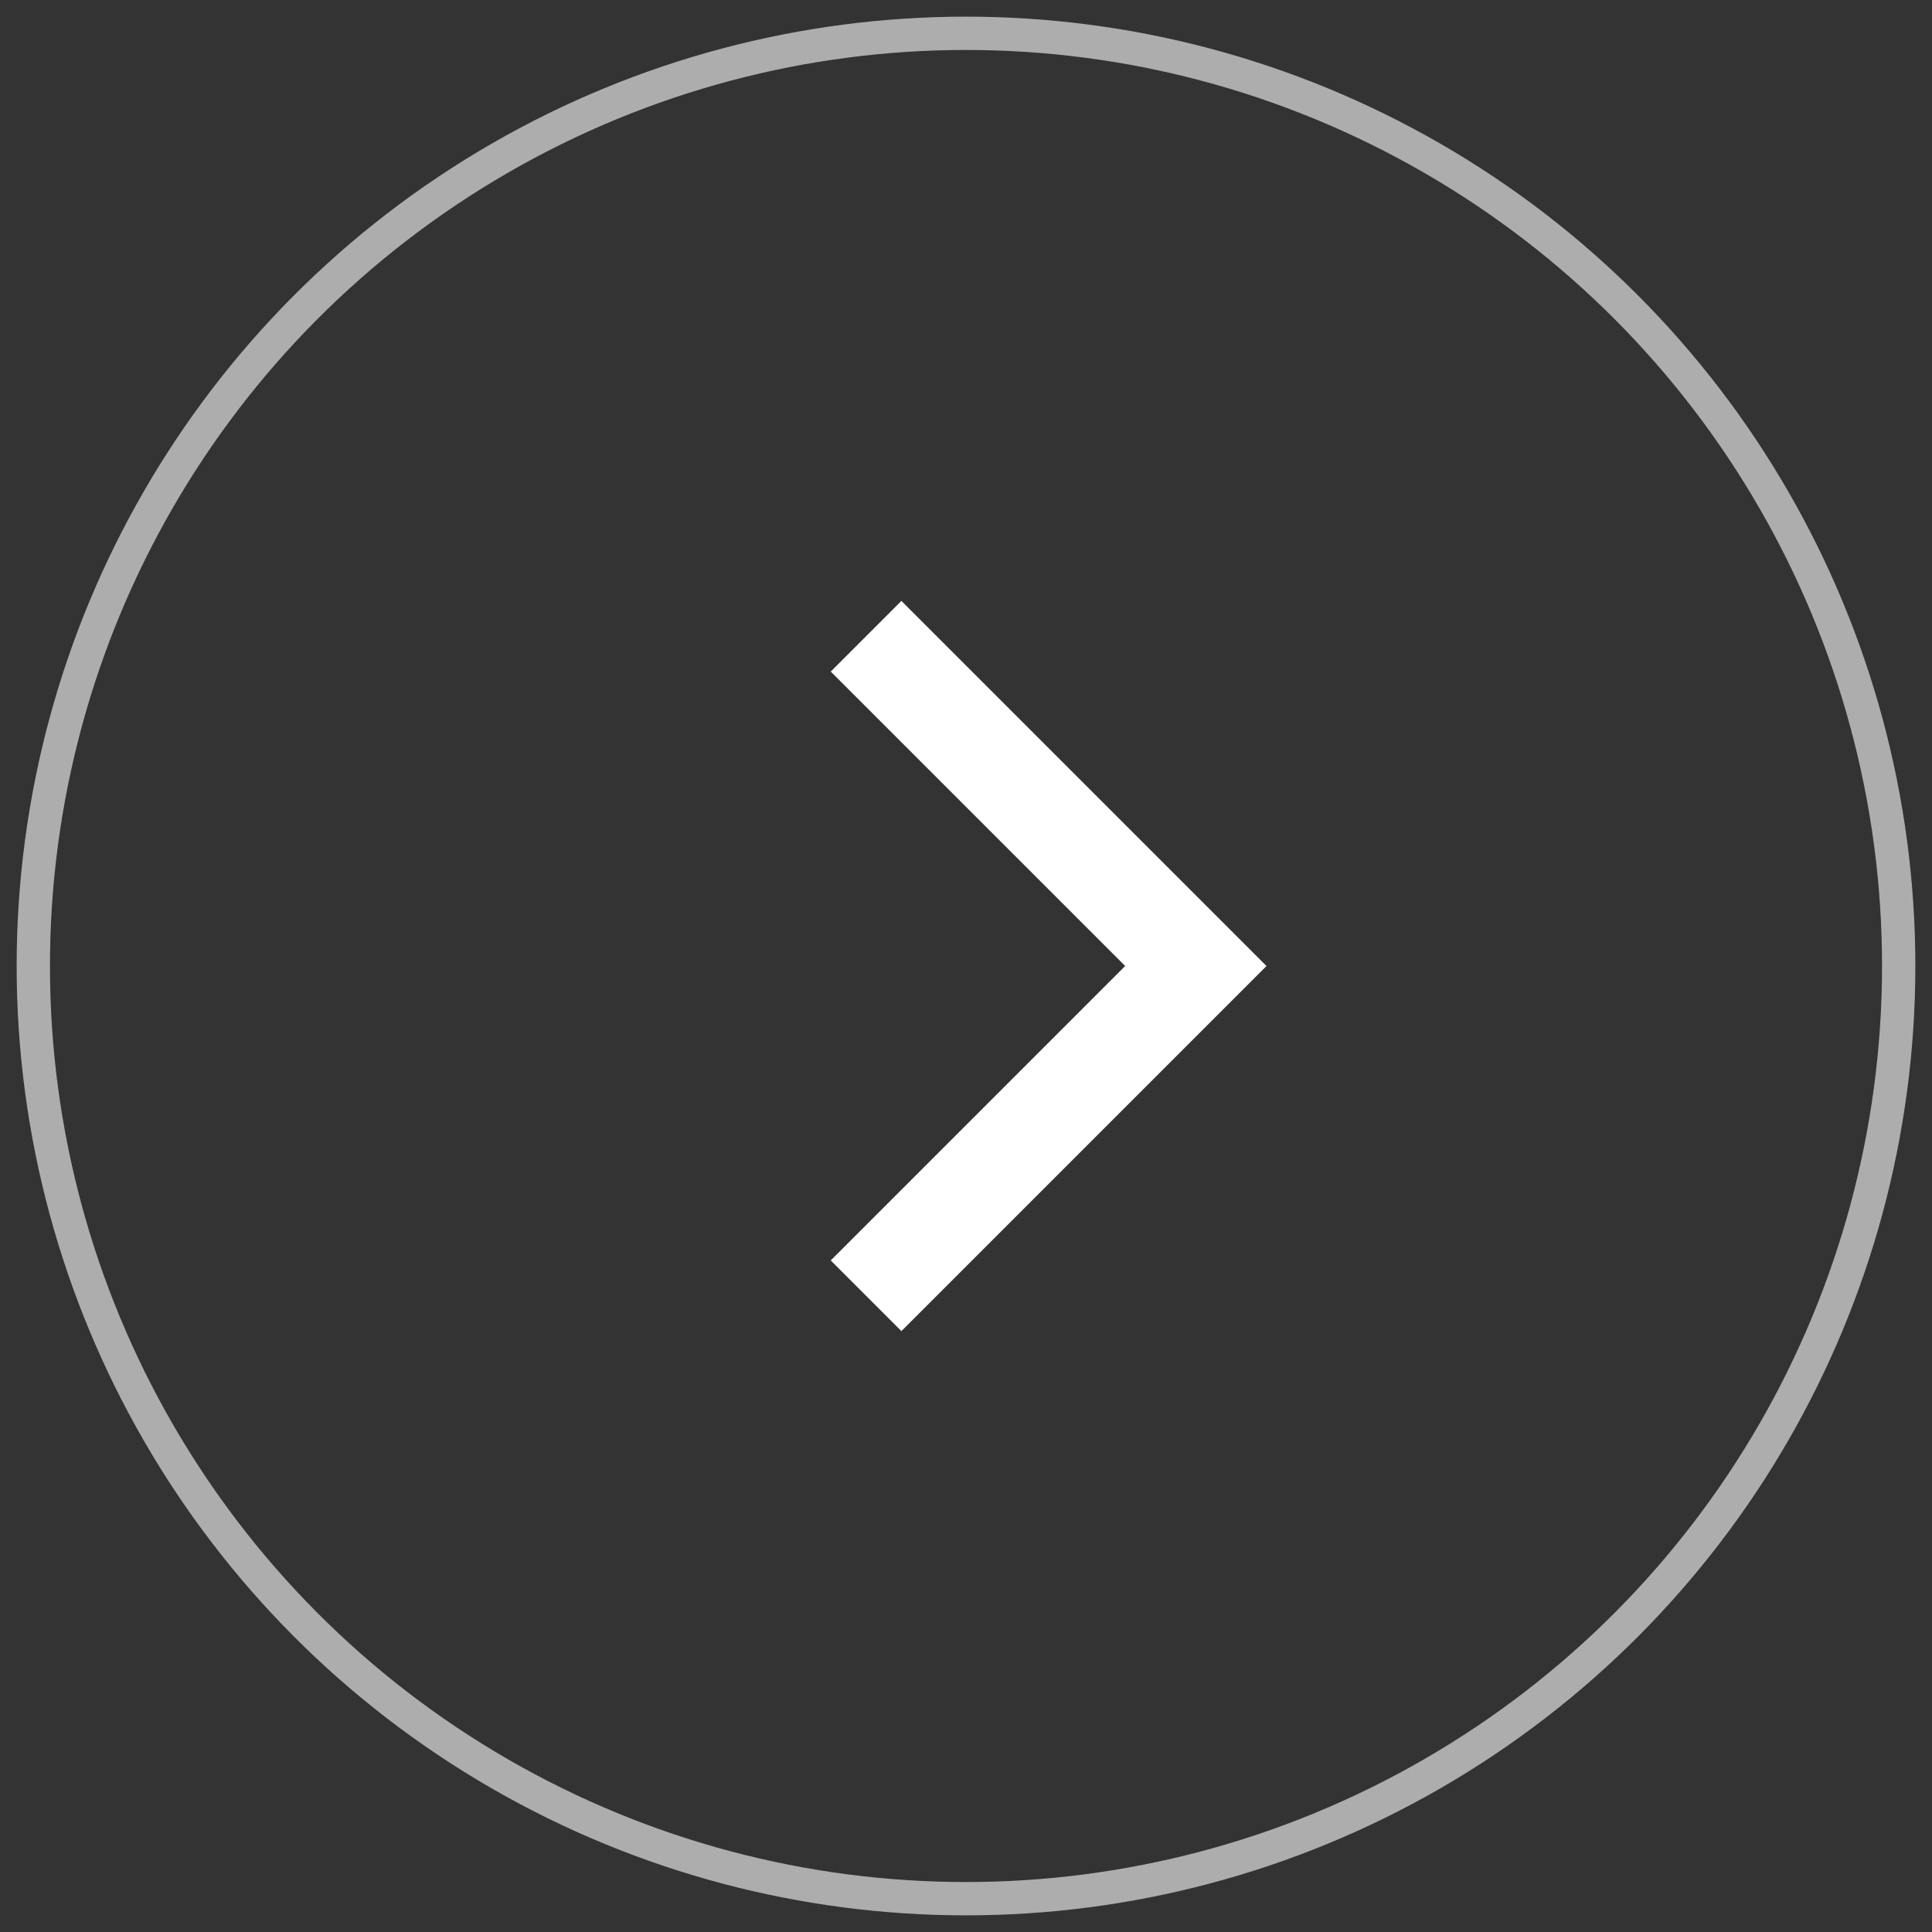 <svg xmlns="http://www.w3.org/2000/svg" width="58" height="58" viewBox="0 0 58 58">
    <rect x="0" y="0" width="58" height="58" fill="#333333" stroke="none"/>
    <g fill="none" fill-rule="evenodd" stroke="#FFF" transform="translate(1 1)">
        <path stroke-width="3" d="M25 37.9l9.9-9.9-9.9-9.9"/>
        <circle cx="28" cy="28" r="28" opacity=".601"/>
    </g>
</svg>
